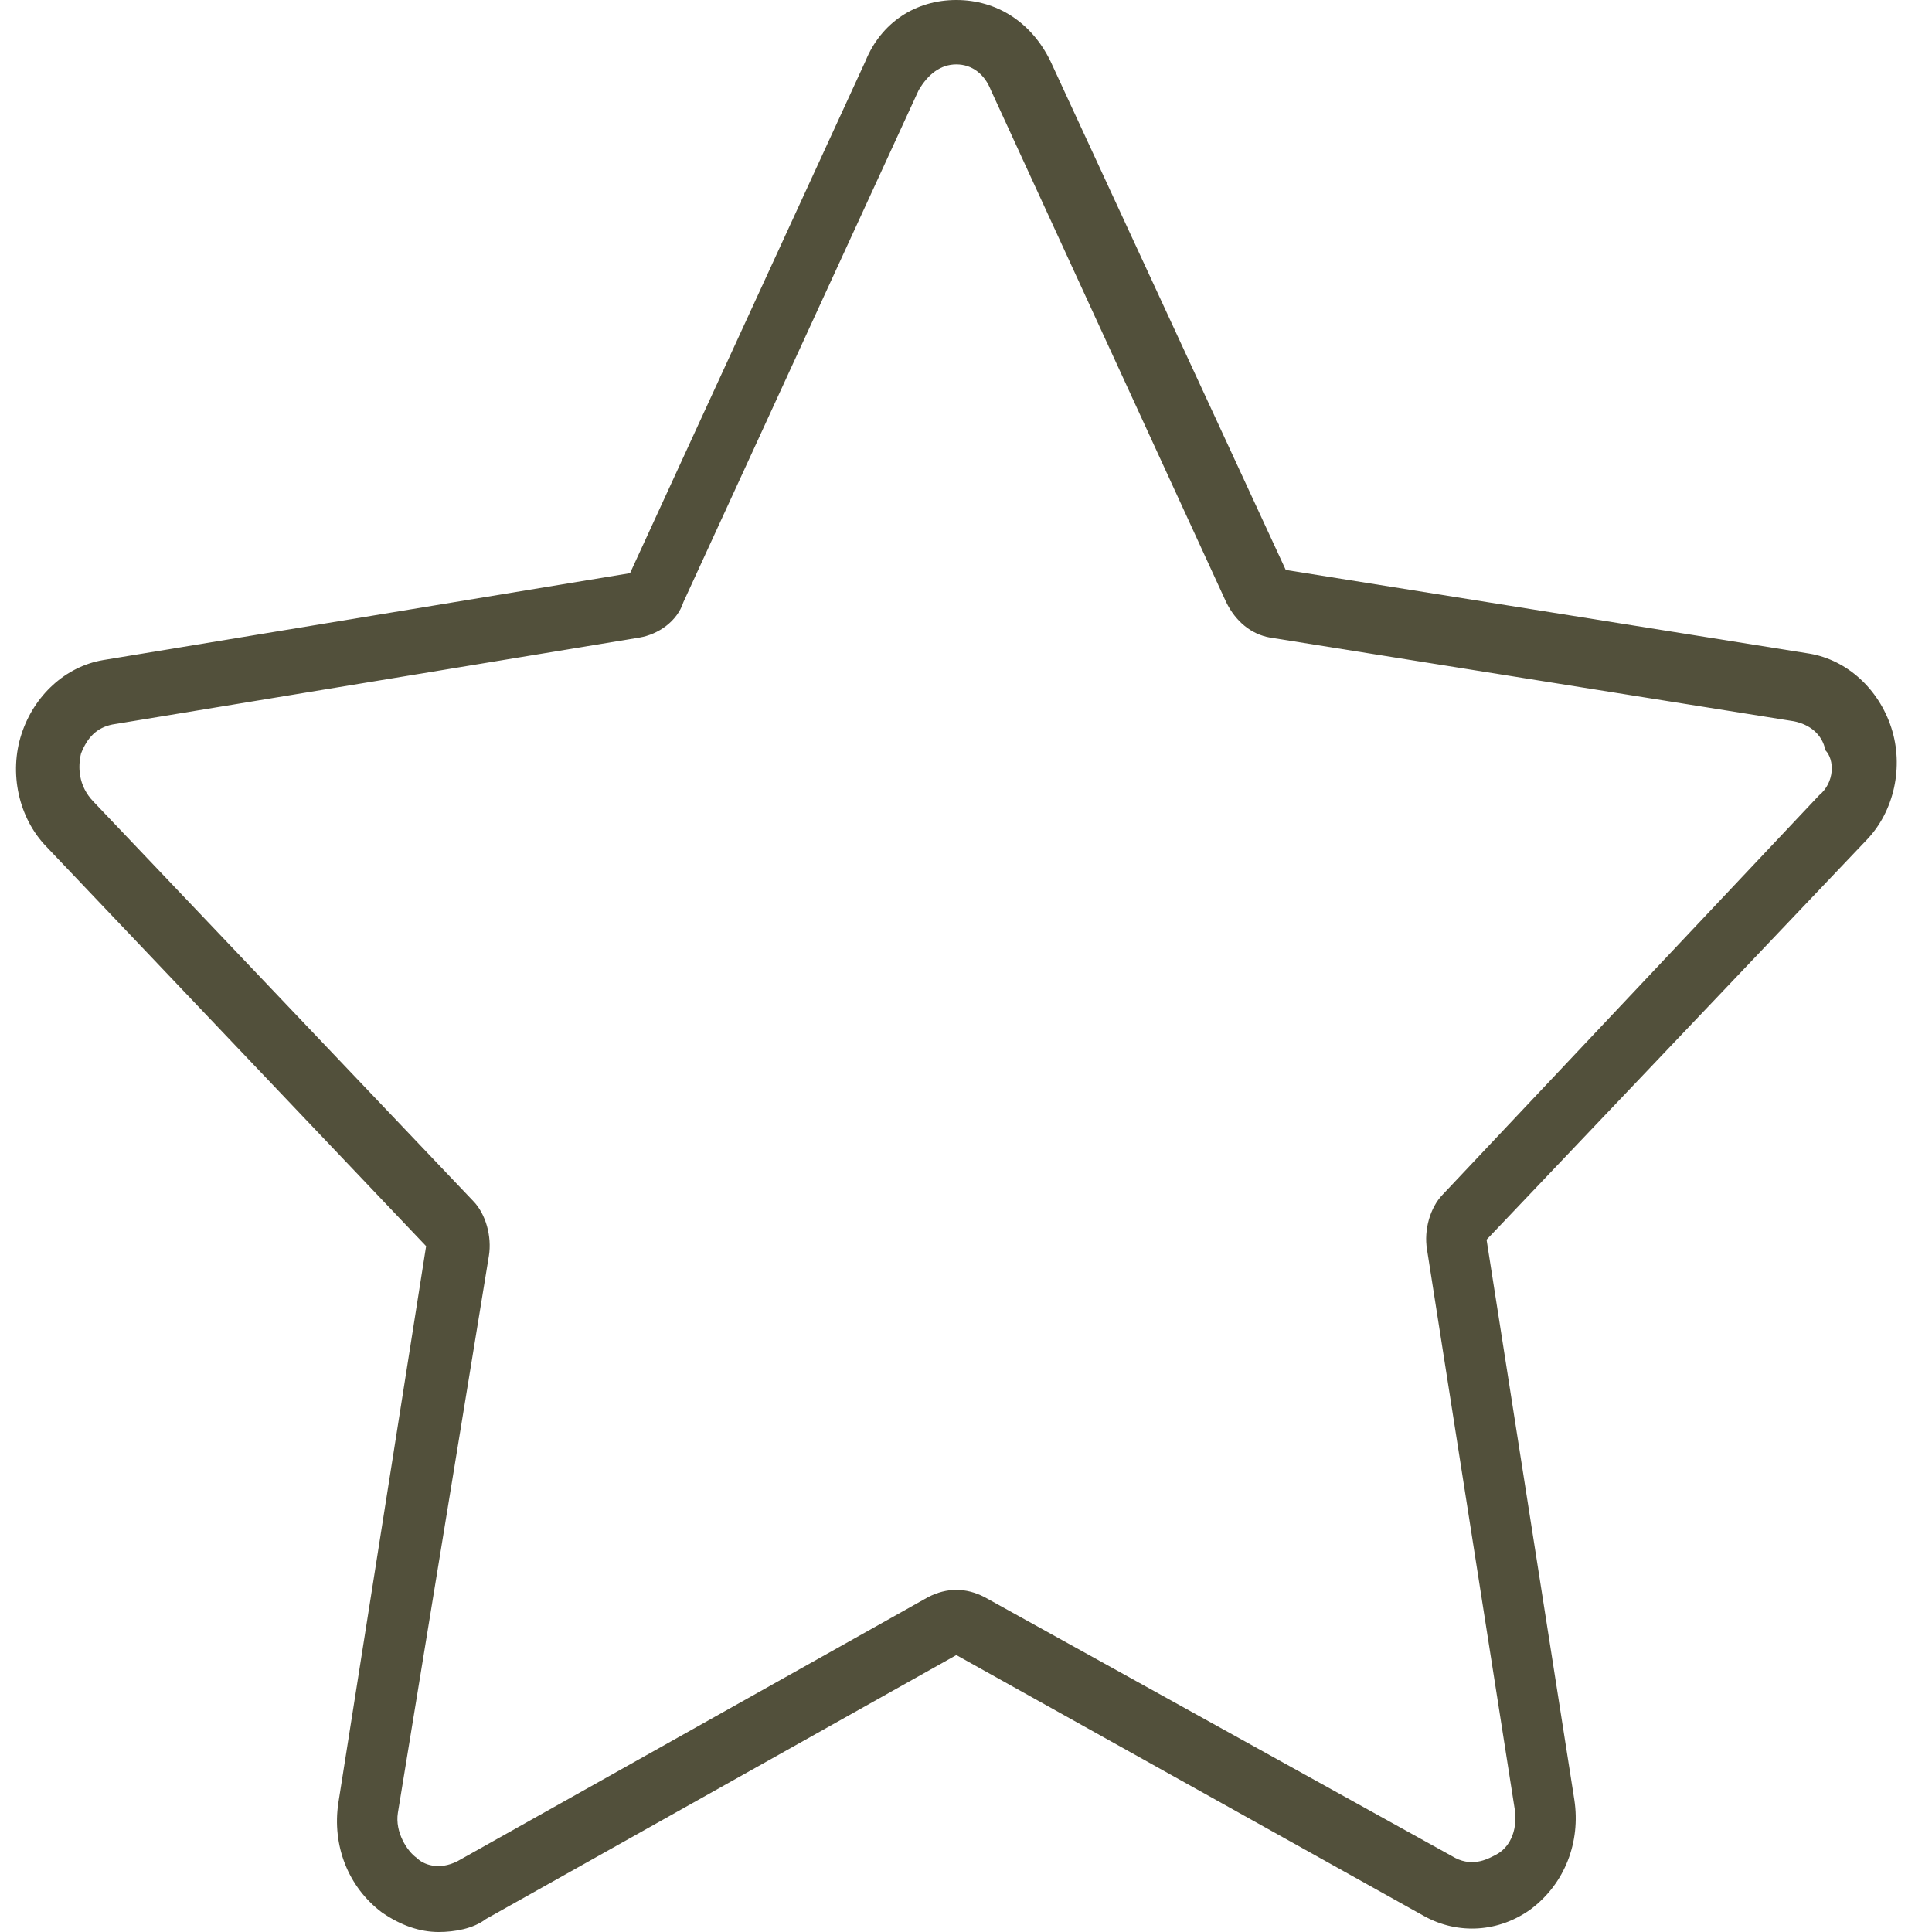 <svg width="18" height="18" viewBox="0 0 18 18" fill="none" xmlns="http://www.w3.org/2000/svg">
<g id="IMAGE" clip-path="url(#clip0_4_411)">
<g id="Star-Outline-Icon">
<path id="Shape" d="M17.621 6.78C17.504 6.42 17.211 6.15 16.861 6.09L11.979 5.31L9.787 0.57C9.612 0.21 9.29 0 8.91 0C8.53 0 8.209 0.21 8.063 0.57L5.87 5.34L0.96 6.15C0.609 6.21 0.317 6.48 0.2 6.84C0.083 7.2 0.171 7.62 0.434 7.89L3.97 11.61L3.152 16.8C3.094 17.19 3.24 17.58 3.561 17.82C3.737 17.94 3.912 18 4.087 18C4.233 18 4.409 17.97 4.526 17.88L8.91 15.42L13.265 17.85C13.587 18.03 13.967 18 14.259 17.79C14.581 17.55 14.727 17.16 14.668 16.77L13.85 11.55L17.387 7.83C17.65 7.56 17.738 7.14 17.621 6.78ZM16.948 7.41L13.441 11.13C13.324 11.25 13.265 11.46 13.295 11.64L14.113 16.86C14.142 17.07 14.055 17.22 13.938 17.28C13.879 17.31 13.733 17.4 13.558 17.31L9.173 14.88C8.998 14.79 8.822 14.79 8.647 14.88L4.263 17.34C4.087 17.43 3.941 17.37 3.883 17.31C3.795 17.25 3.678 17.07 3.707 16.89L4.555 11.7C4.584 11.52 4.526 11.31 4.409 11.19L0.872 7.47C0.726 7.32 0.726 7.14 0.755 7.02C0.814 6.87 0.901 6.78 1.047 6.75L5.958 5.94C6.133 5.91 6.309 5.79 6.367 5.61L8.559 0.84C8.647 0.69 8.764 0.6 8.91 0.6C9.056 0.6 9.173 0.69 9.232 0.84L11.424 5.61C11.512 5.79 11.658 5.91 11.833 5.94L16.714 6.72C16.861 6.75 16.977 6.84 17.007 6.99C17.094 7.08 17.094 7.29 16.948 7.41Z" fill="#52503B"/>
</g>
</g>
<defs>
<clipPath id="clip0_4_411">
<rect width="17.538" height="18" fill="white" transform="translate(0.149)"/>
</clipPath>
</defs>
</svg>
